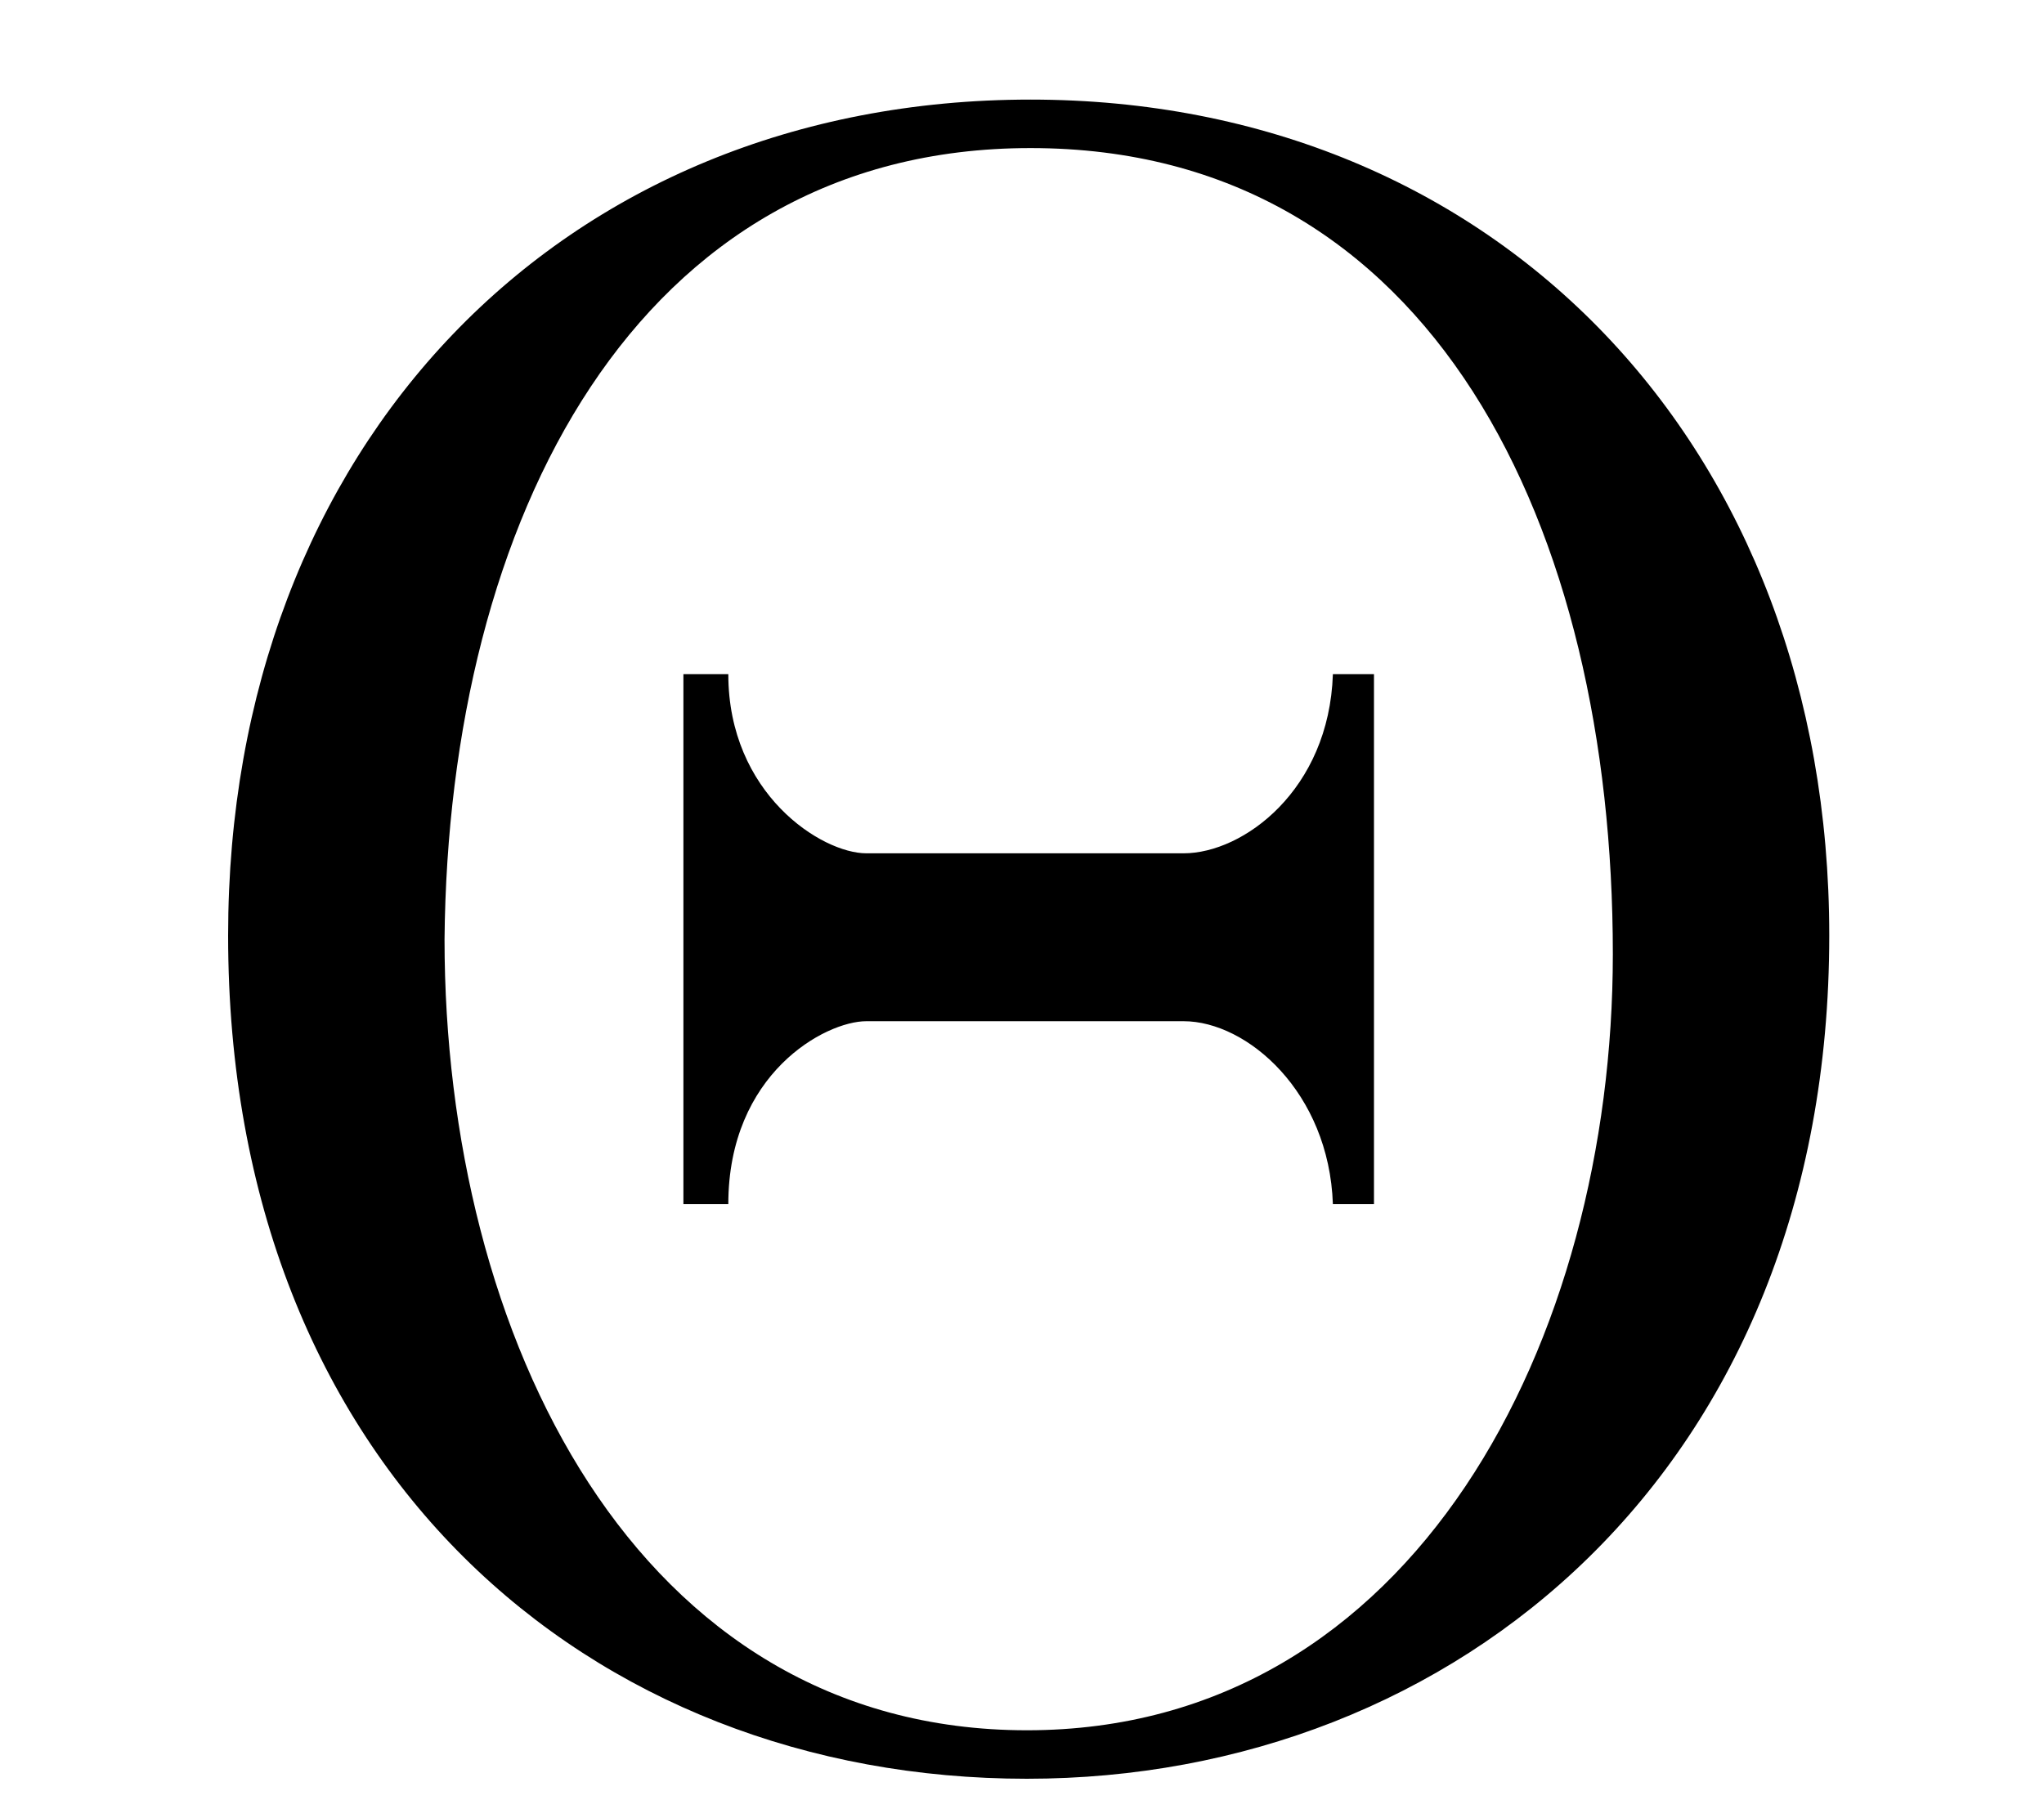 <?xml version='1.0' encoding='UTF-8'?>
<svg height="7.575" xmlns="http://www.w3.org/2000/svg" width="8.557" viewBox="0 0 8.557 7.575" xmlns:xlink="http://www.w3.org/1999/xlink">
 <defs>
  <g>
   <g id="glyph-0-0"/>
   <g id="glyph-0-1">
    <path d="M 7.375 -3.375 C 7.375 -5.422 5.984 -6.875 4.031 -6.875 C 2.062 -6.875 0.672 -5.422 0.672 -3.375 C 0.672 -1.141 2.188 0.156 4.016 0.156 C 5.812 0.156 7.375 -1.141 7.375 -3.375 Z M 6.469 -3.297 C 6.469 -1.688 5.641 -0.047 4.016 -0.047 C 2.375 -0.047 1.578 -1.703 1.578 -3.359 C 1.594 -5.109 2.375 -6.672 4.031 -6.672 C 5.719 -6.672 6.469 -5.078 6.469 -3.297 Z M 5.469 -2.25 L 5.469 -4.469 L 5.297 -4.469 C 5.281 -3.984 4.922 -3.719 4.672 -3.719 L 3.344 -3.719 C 3.156 -3.719 2.766 -3.969 2.766 -4.469 L 2.578 -4.469 L 2.578 -2.25 L 2.766 -2.25 C 2.766 -2.797 3.172 -3.016 3.344 -3.016 L 4.672 -3.016 C 4.938 -3.016 5.281 -2.719 5.297 -2.25 Z M 5.469 -2.25 "/>
   </g>
  </g>
  <clipPath id="clip-0">
   <path d="M 0 0 L 8 0 L 8 7.574 L 0 7.574 Z M 0 0 " clip-rule="nonzero"/>
  </clipPath>
 </defs>
 <g clip-path="url(#clip-0)">
  <g fill-opacity="1" fill="rgb(0%, 0%, 0%)">
   <use y="7.292" x="0.283" xlink:href="#glyph-0-1"/>
  </g>
 </g>
 <title>\Theta</title>
</svg>
